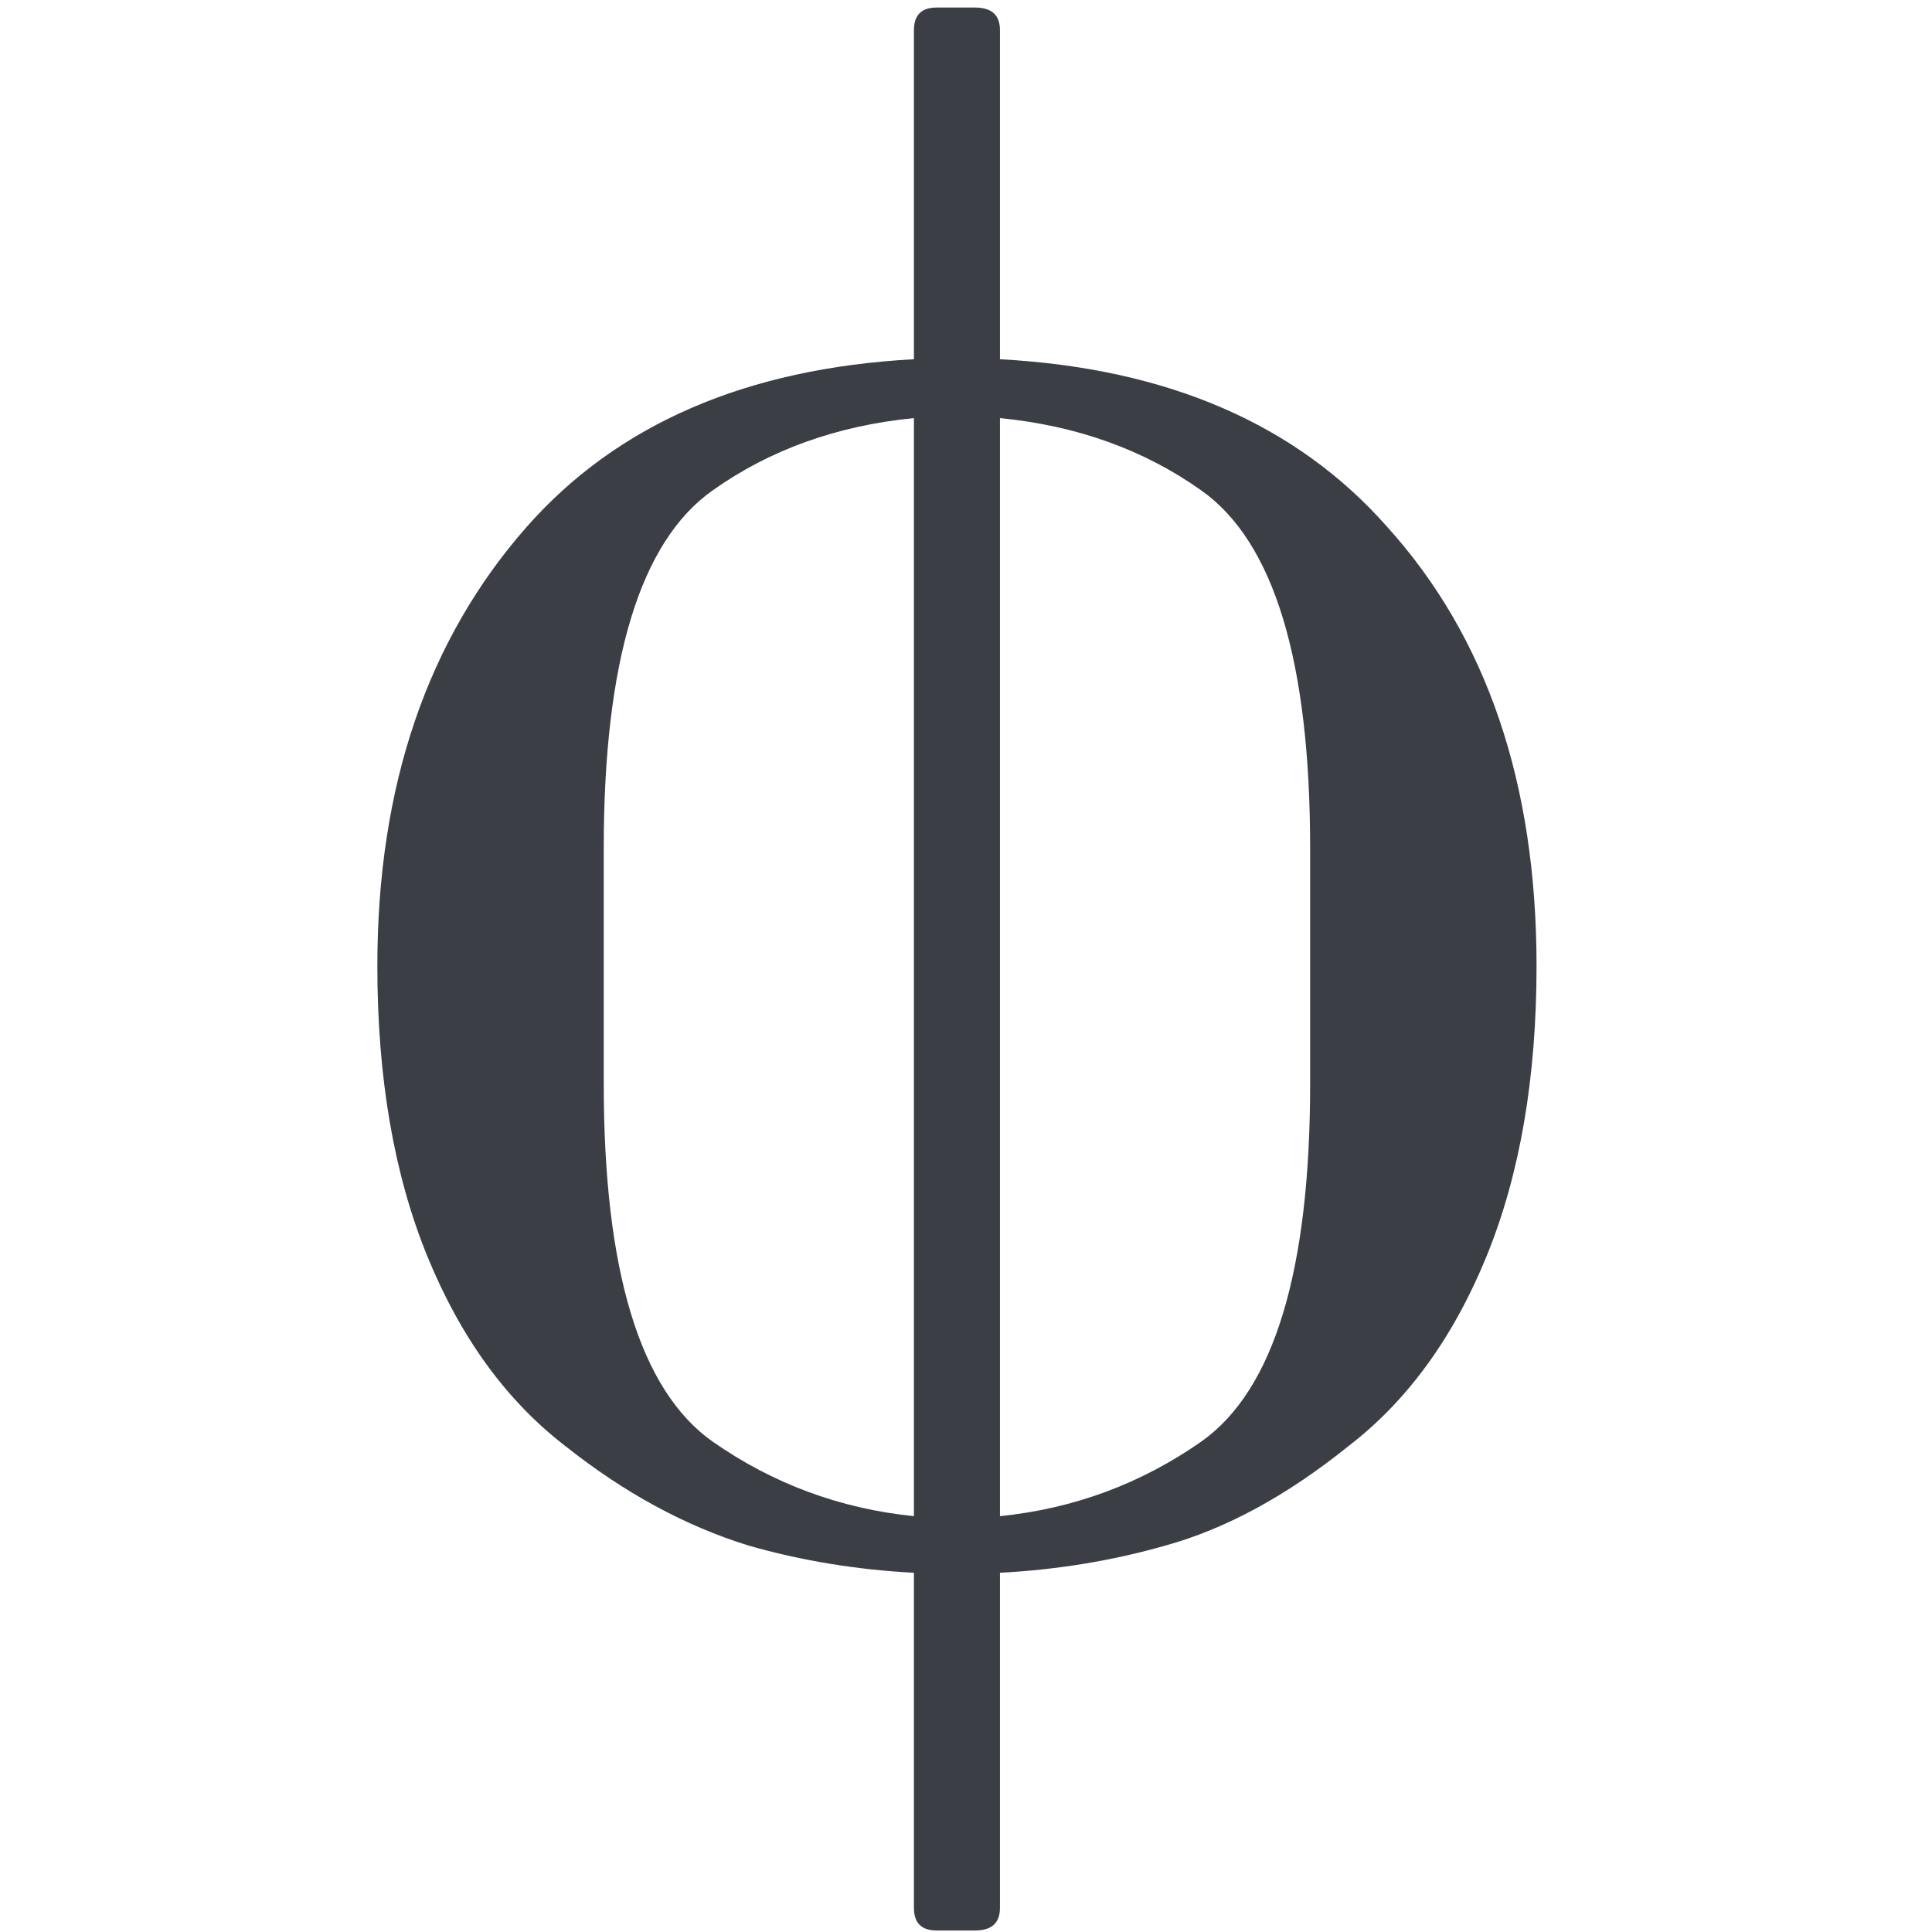 <svg xmlns="http://www.w3.org/2000/svg" xmlns:svg="http://www.w3.org/2000/svg" id="svg2" width="128" height="128" version="1.1"><g id="layer1" transform="translate(0,-924.362)"><g id="g4066" transform="matrix(0.15,0,0,-0.15,25,988.362)"><path id="path4068" fill="#3b3f45" d="m 275,-416 c 0,-6.667 -3.667,-10 -11,-10 l -17,0 c -6.667,0 -10,3.333 -10,10 l 0,148 c -25.333,1.333 -49.667,5.333 -73,12 -28,8.667 -55,23.333 -81,44 -26,20 -46.333,48 -61,84 C 7.333,-92 0,-49.333 0,0 c 0,79.333 22,144 66,194 40,45.333 97,70 171,74 l 0,145.333 c 0,6.667 3.333,10 10,10 l 17,0 c 7.333,0 11,-3.333 11,-10 L 275,268 c 74,-4 131,-28.667 171,-74 44,-48.667 66,-113.333 66,-194 0,-49.333 -7.333,-92 -22,-128 -14.667,-36 -35,-64 -61,-84 -27.333,-22 -54.333,-36.667 -81,-44 -23.333,-6.667 -47.667,-10.667 -73,-12 z m 0,658 0,-485 c 32.667,3.333 62.333,14.333 89,33 32,22.667 48,75.333 48,158 l 0,104 c 0,82.667 -16,135.333 -48,158 -25.333,18 -55,28.667 -89,32 z m -38,-485 0,485 C 203,238.667 173.333,228 148,210 116,187.333 100,134.667 100,52 l 0,-104 c 0,-82.667 16,-135.333 48,-158 26.667,-18.667 56.333,-29.667 89,-33 z"/>sodipodi:nodetypes=&quot;sssscccssccssssccsscccscccsscccccsscc&quot; /&gt;</g></g></svg>